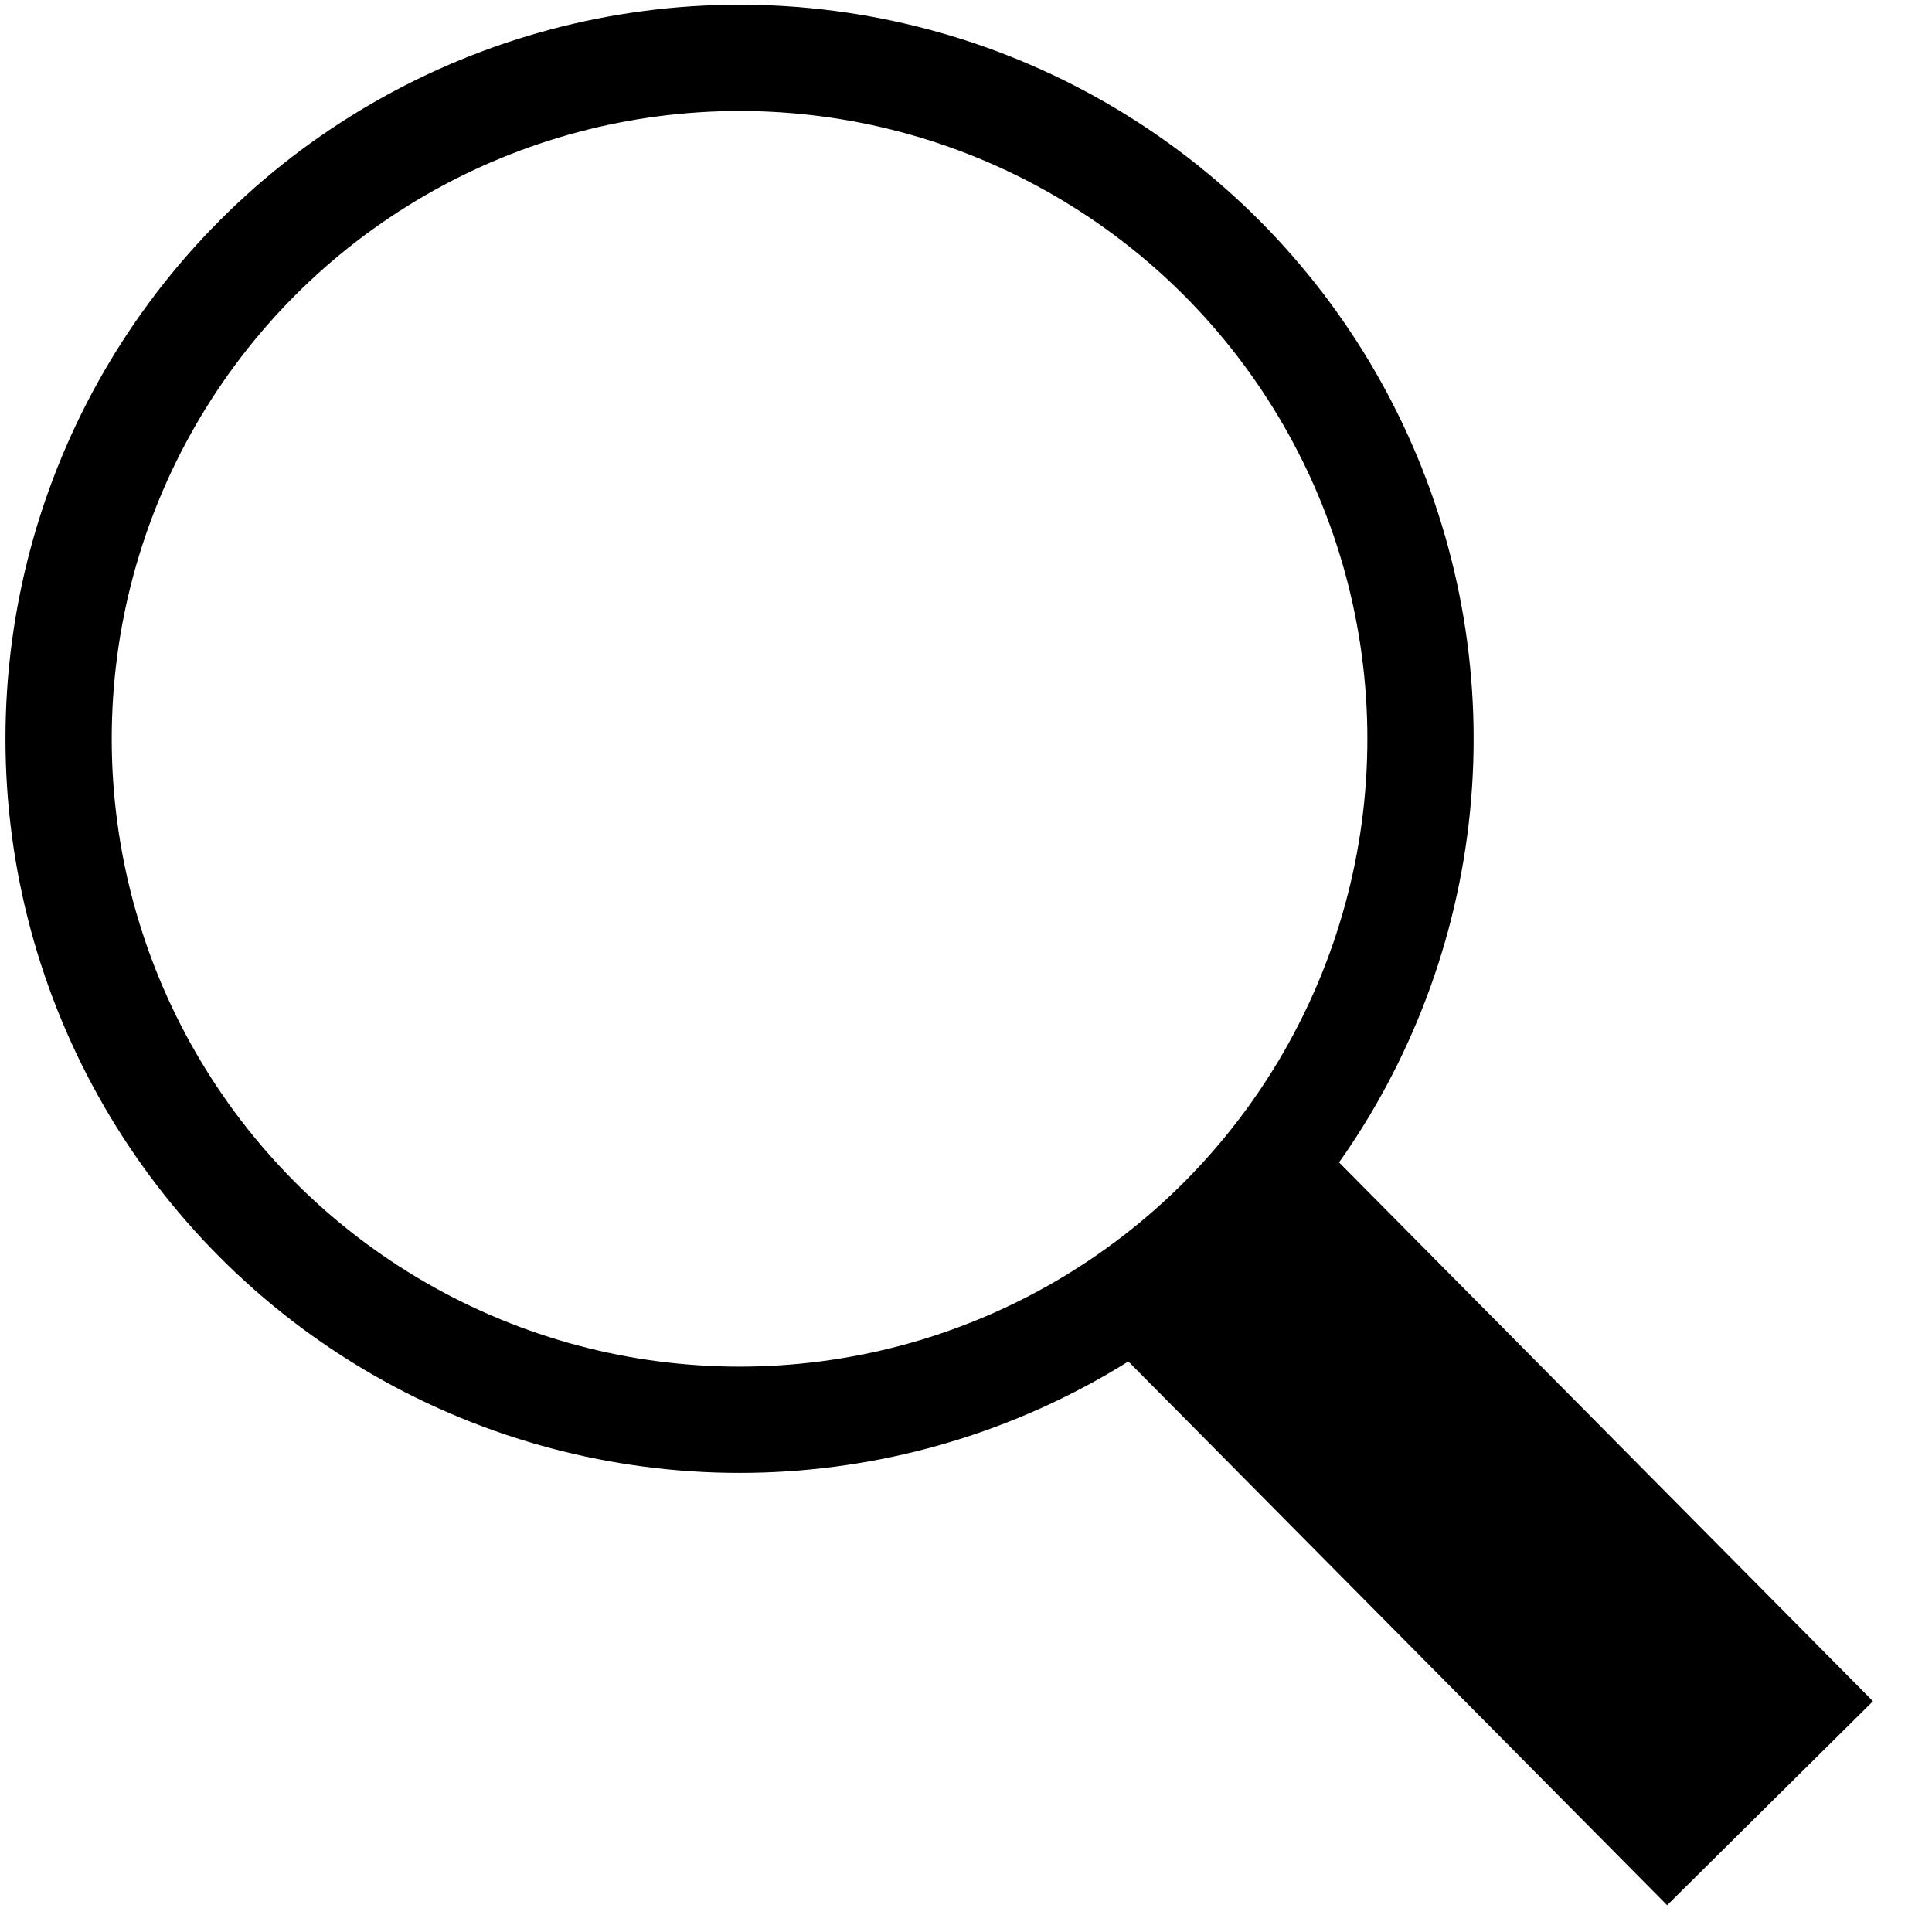 <?xml version="1.0" encoding="utf-8"?>
<!-- Generator: Adobe Illustrator 15.1.0, SVG Export Plug-In . SVG Version: 6.00 Build 0)  -->
<!DOCTYPE svg PUBLIC "-//W3C//DTD SVG 1.1//EN" "http://www.w3.org/Graphics/SVG/1.1/DTD/svg11.dtd">
<svg version="1.1" id="Layer_1" xmlns="http://www.w3.org/2000/svg" xmlns:xlink="http://www.w3.org/1999/xlink" x="0px" y="0px"
	 width="200px" height="200px" viewBox="0 0 200 200" enable-background="new 0 0 200 200" xml:space="preserve">
<circle fill="none" stroke="#000000" stroke-width="11" stroke-miterlimit="10" cx="76.558" cy="76.481" r="70.492"/>
<line fill="none" stroke="#000000" stroke-width="30" stroke-miterlimit="10" x1="124.91" y1="127.808" x2="183.236" y2="186.667"/>
</svg>

